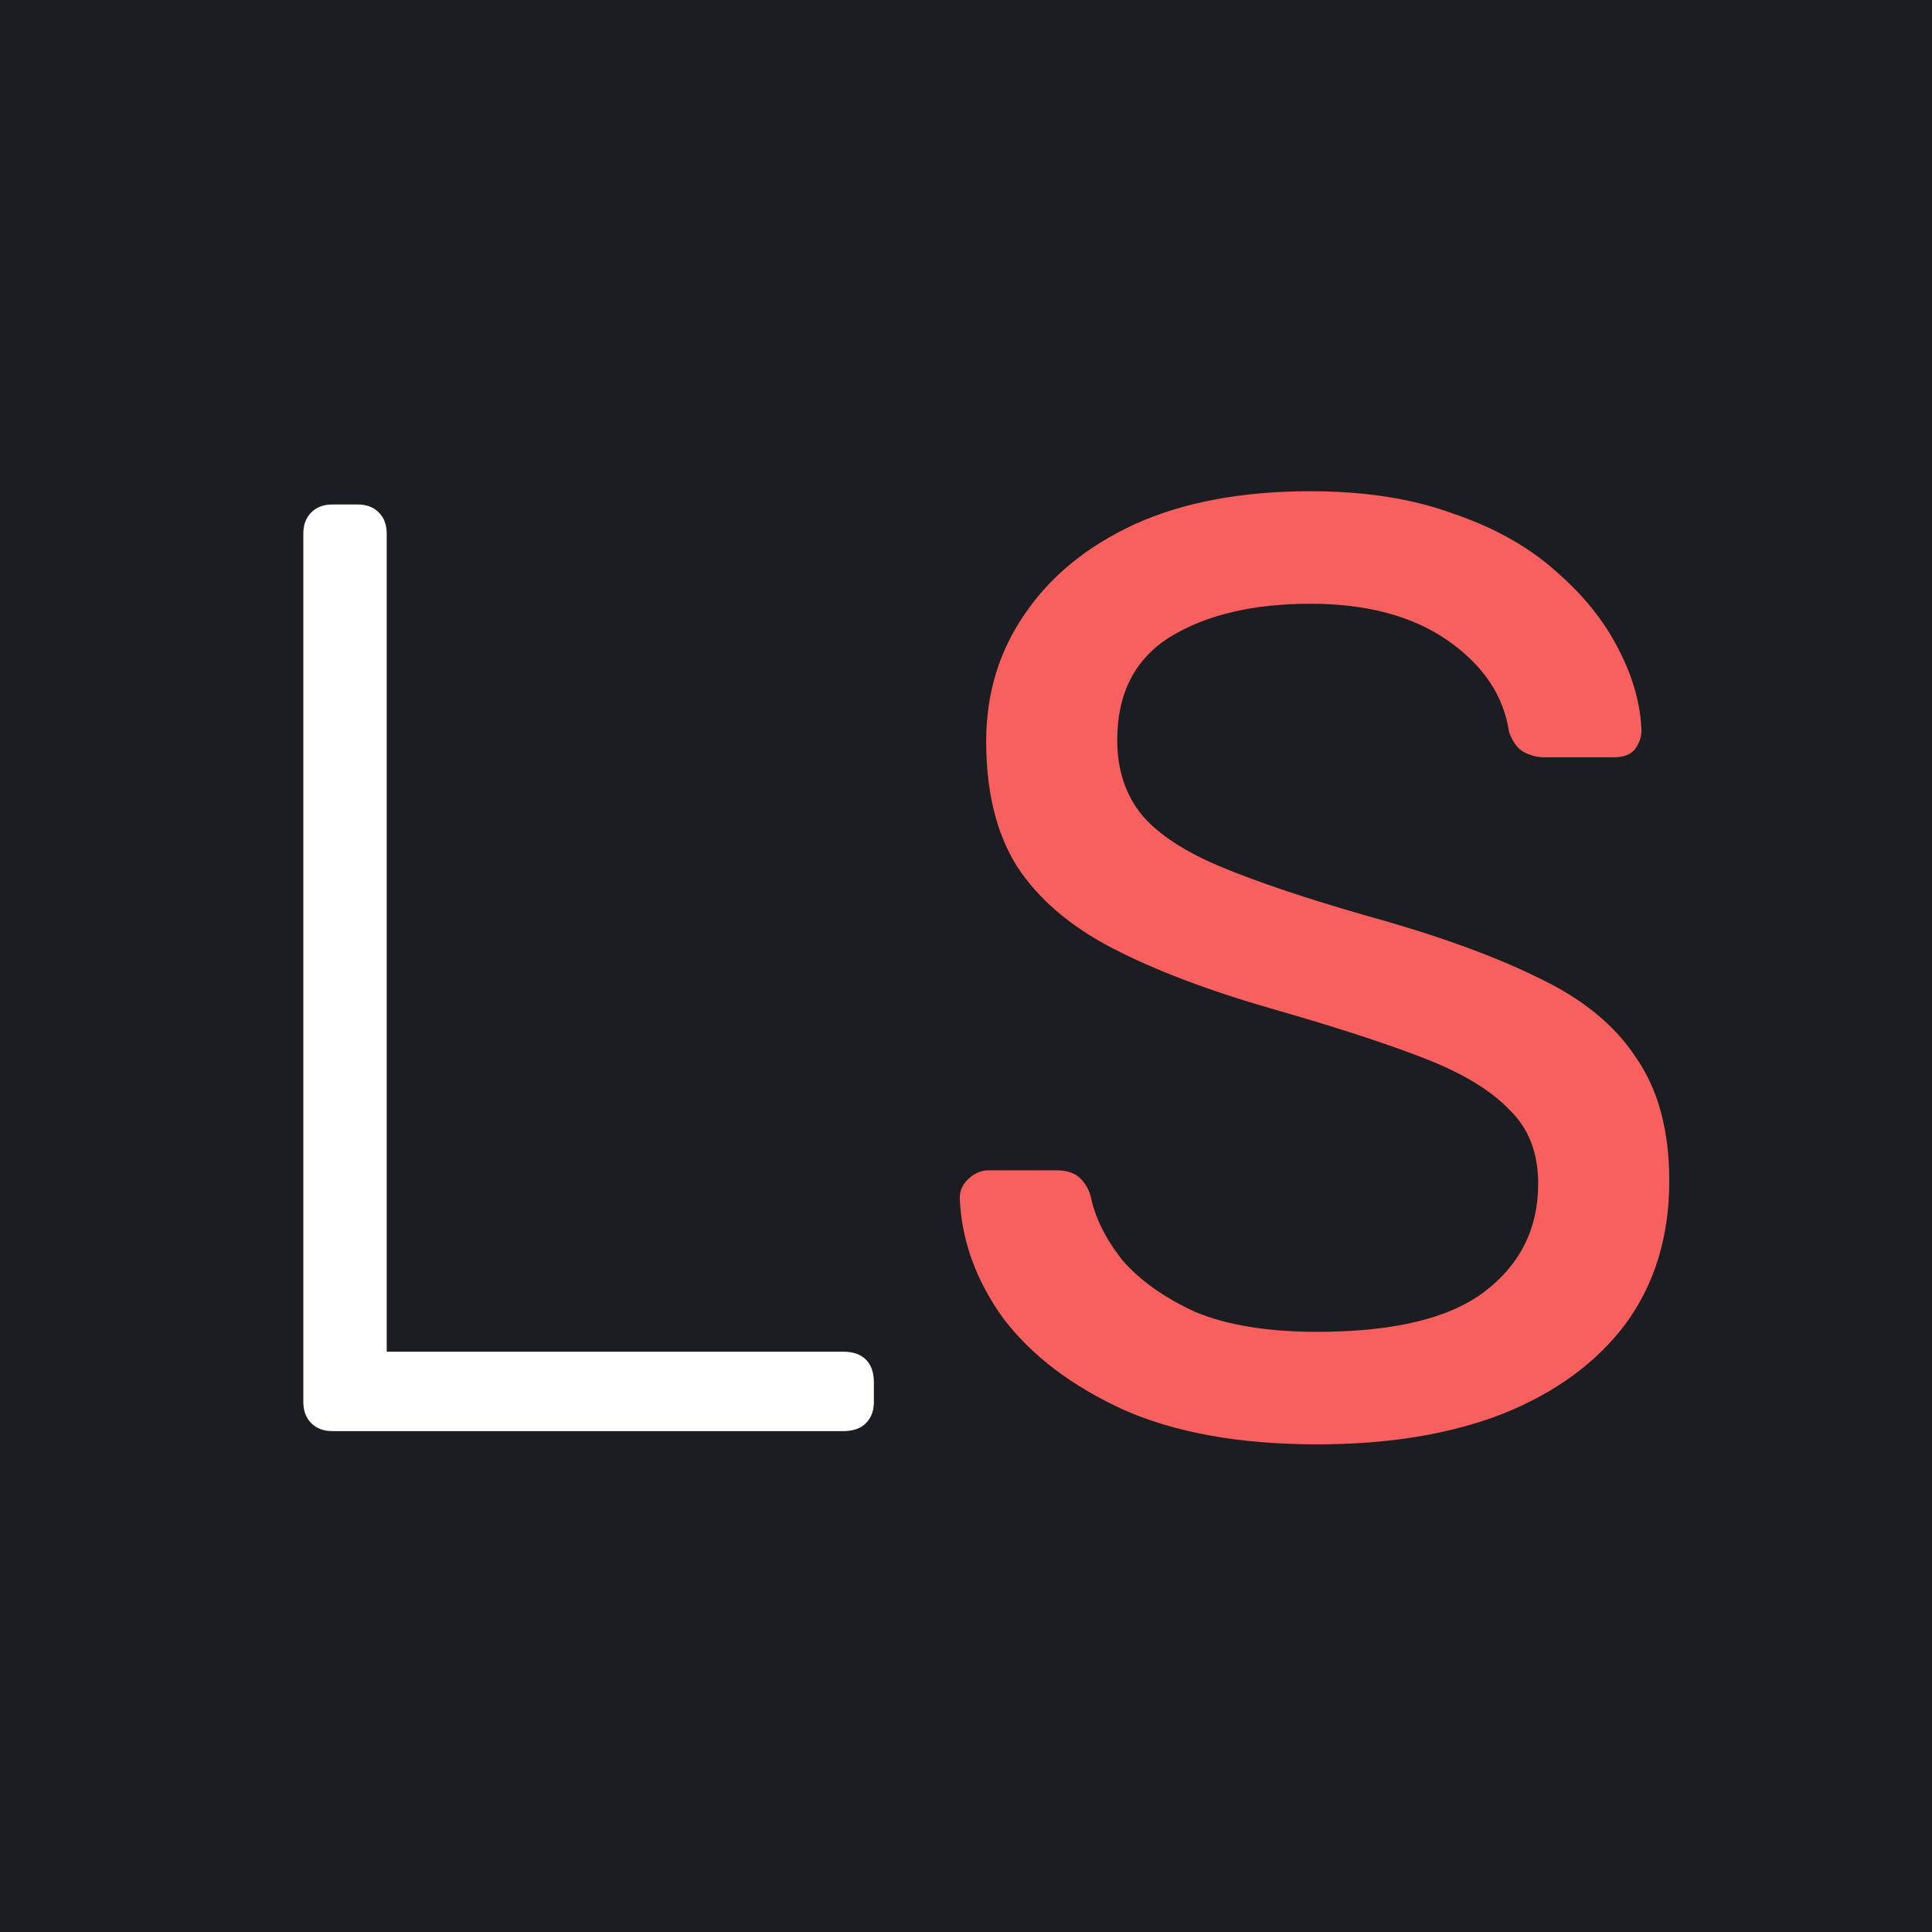 <svg width="54" height="54" viewBox="0 0 54 54" fill="none" xmlns="http://www.w3.org/2000/svg">
<rect width="54" height="54" fill="#1B1D21"/>
<path d="M9.292 40C9.045 40 8.848 39.926 8.7 39.778C8.552 39.63 8.478 39.433 8.478 39.186V14.914C8.478 14.667 8.552 14.47 8.7 14.322C8.848 14.174 9.045 14.1 9.292 14.1H9.995C10.242 14.1 10.439 14.174 10.587 14.322C10.735 14.47 10.809 14.667 10.809 14.914V37.78H23.574C23.845 37.78 24.055 37.854 24.203 38.002C24.351 38.15 24.425 38.36 24.425 38.631V39.186C24.425 39.433 24.351 39.63 24.203 39.778C24.055 39.926 23.845 40 23.574 40H9.292Z" fill="white"/>
<path d="M36.815 40.37C34.669 40.37 32.868 40.049 31.413 39.408C29.957 38.742 28.835 37.891 28.046 36.855C27.281 35.794 26.874 34.672 26.825 33.488C26.825 33.291 26.898 33.118 27.047 32.97C27.219 32.797 27.416 32.711 27.639 32.711H29.526C29.822 32.711 30.044 32.785 30.192 32.933C30.34 33.081 30.438 33.254 30.488 33.451C30.611 34.043 30.907 34.635 31.375 35.227C31.869 35.794 32.547 36.275 33.41 36.67C34.298 37.04 35.433 37.225 36.815 37.225C38.936 37.225 40.49 36.855 41.477 36.115C42.488 35.35 42.993 34.339 42.993 33.081C42.993 32.218 42.722 31.527 42.179 31.009C41.661 30.466 40.86 29.985 39.775 29.566C38.689 29.147 37.283 28.69 35.556 28.197C33.756 27.679 32.264 27.112 31.079 26.495C29.895 25.878 29.008 25.114 28.416 24.201C27.848 23.288 27.564 22.129 27.564 20.723C27.564 19.391 27.922 18.207 28.637 17.171C29.353 16.11 30.377 15.272 31.709 14.655C33.065 14.038 34.706 13.73 36.63 13.73C38.159 13.73 39.491 13.94 40.626 14.359C41.785 14.754 42.747 15.296 43.511 15.987C44.276 16.653 44.856 17.381 45.251 18.17C45.645 18.935 45.855 19.687 45.88 20.427C45.88 20.6 45.818 20.772 45.694 20.945C45.571 21.093 45.374 21.167 45.102 21.167H43.142C42.969 21.167 42.784 21.118 42.587 21.019C42.414 20.92 42.278 20.735 42.179 20.464C42.032 19.453 41.464 18.602 40.477 17.911C39.491 17.22 38.208 16.875 36.63 16.875C35.026 16.875 33.719 17.183 32.708 17.8C31.721 18.417 31.227 19.379 31.227 20.686C31.227 21.525 31.462 22.228 31.93 22.795C32.399 23.338 33.139 23.819 34.151 24.238C35.162 24.657 36.481 25.101 38.109 25.57C40.083 26.113 41.699 26.692 42.956 27.309C44.215 27.901 45.139 28.653 45.731 29.566C46.348 30.454 46.657 31.601 46.657 33.007C46.657 34.561 46.249 35.893 45.435 37.003C44.621 38.088 43.474 38.927 41.995 39.519C40.539 40.086 38.812 40.37 36.815 40.37Z" fill="#F85F5F"/>
</svg>
